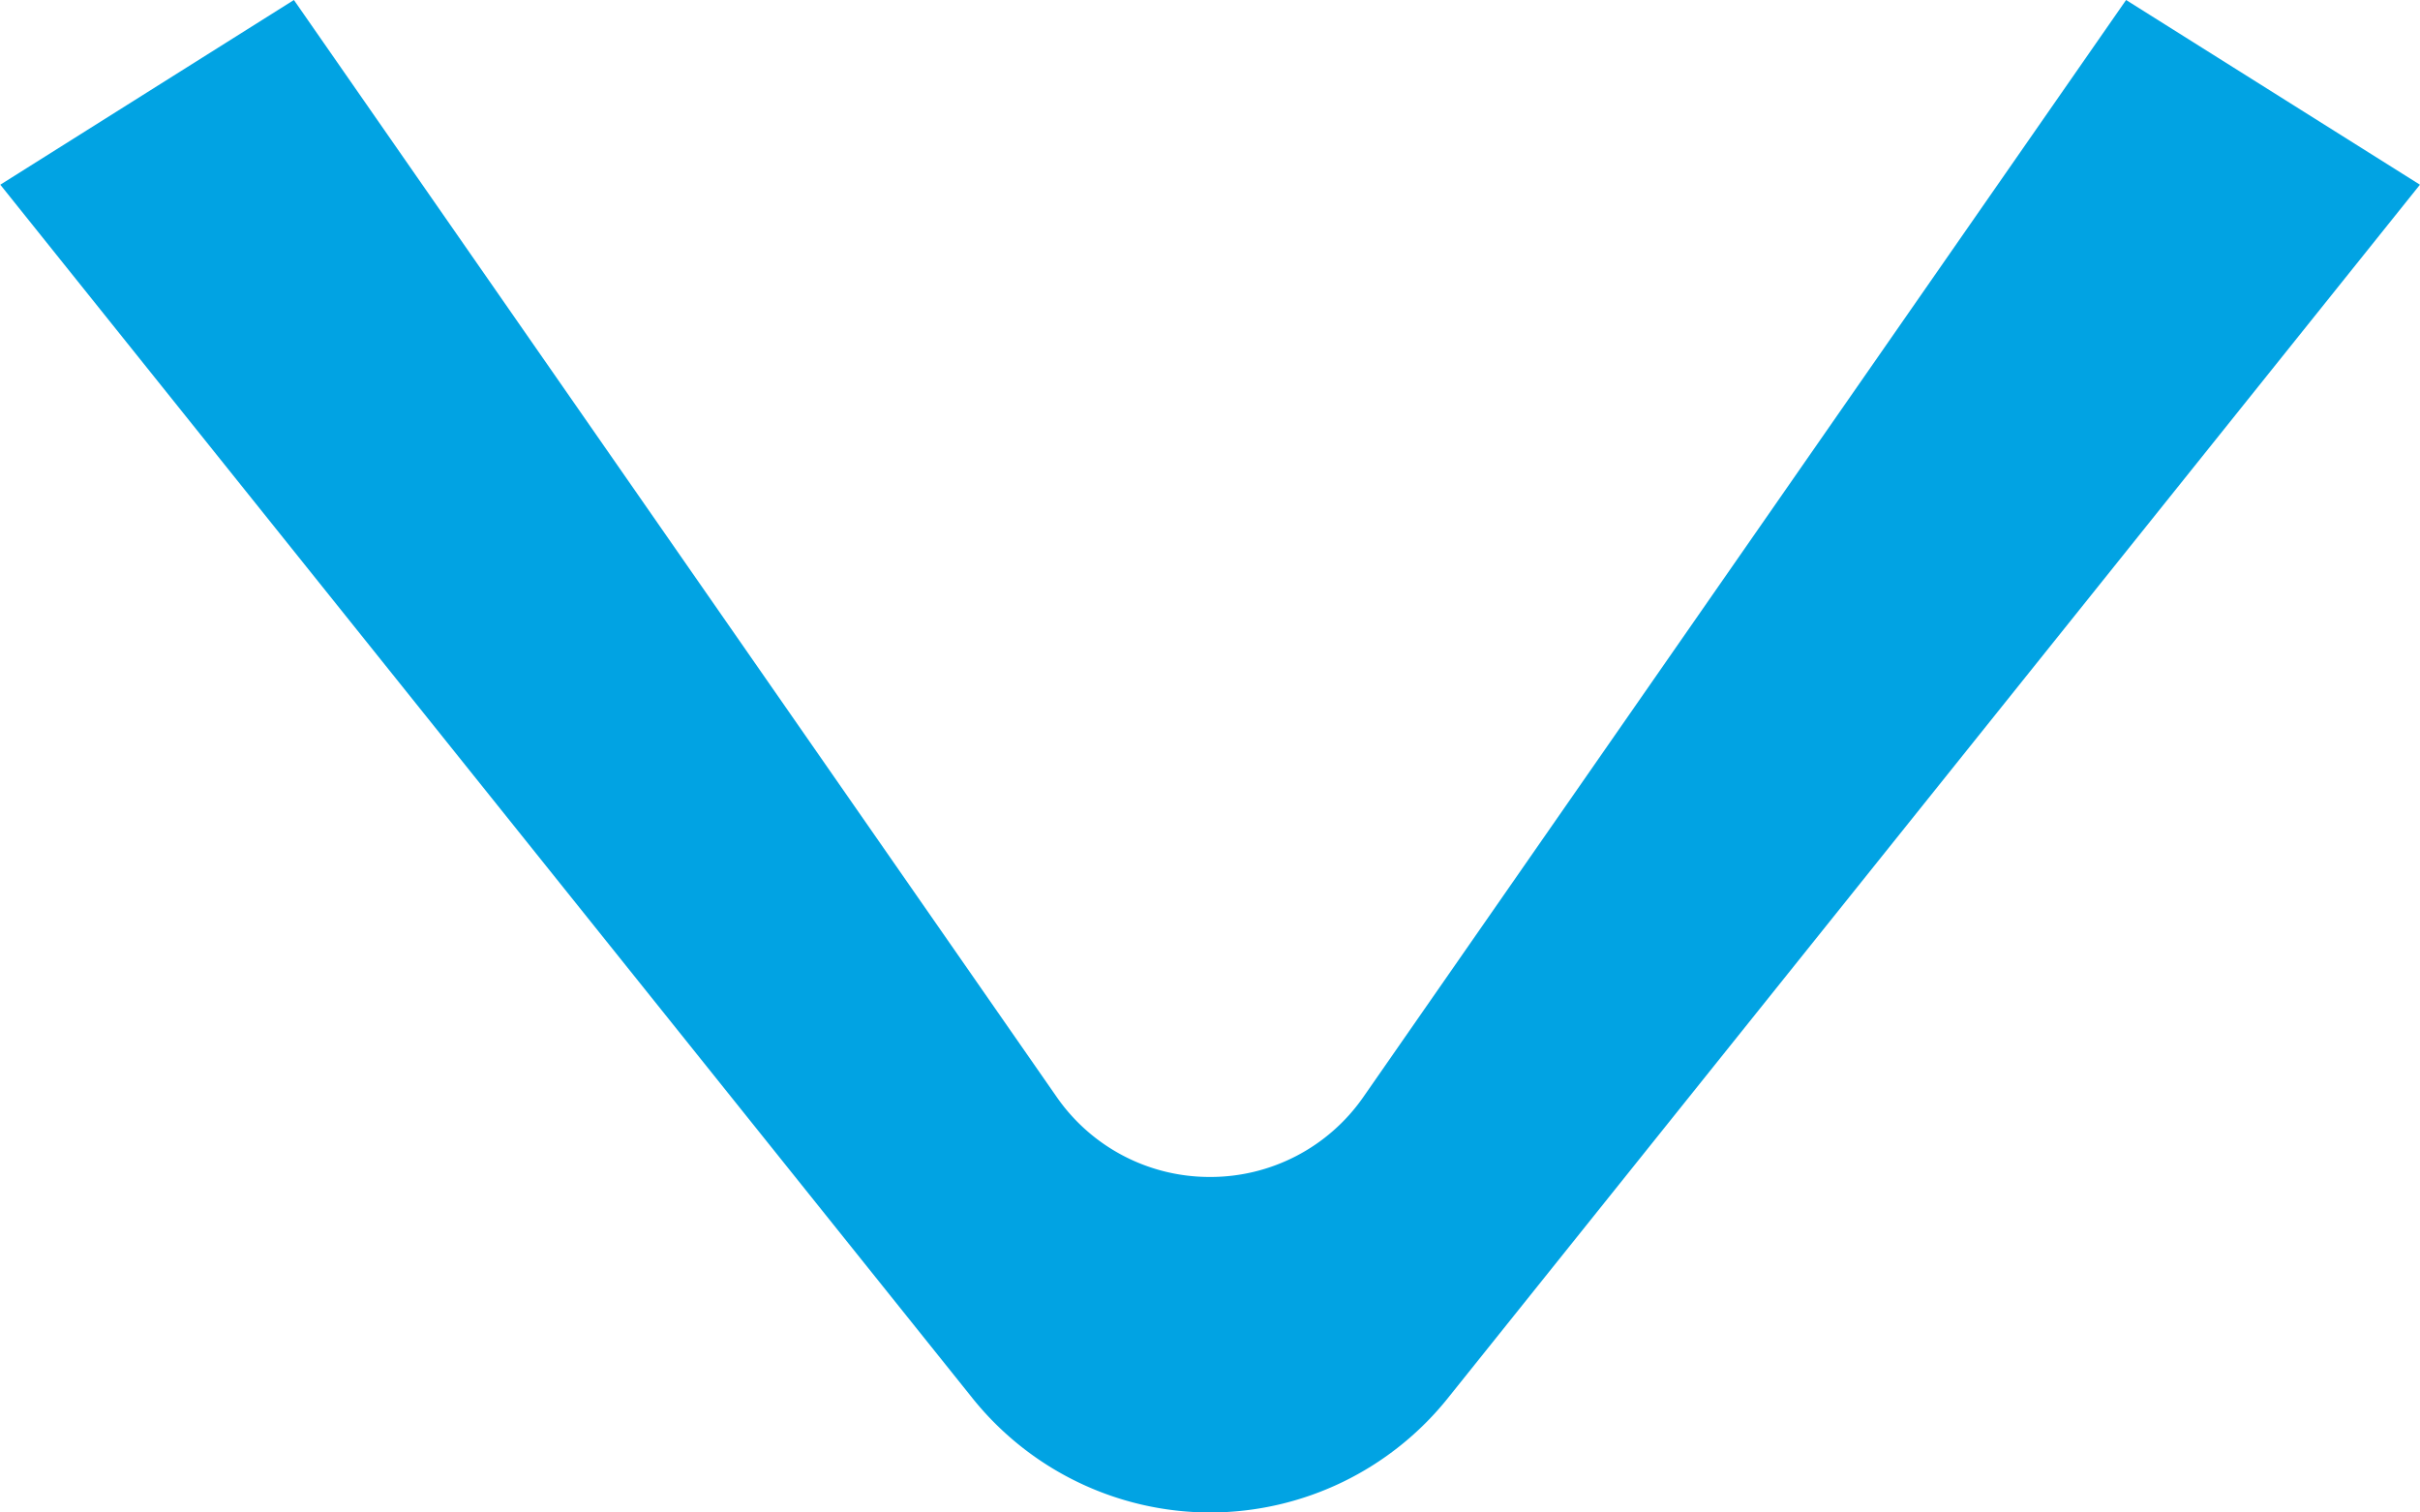 <svg xmlns="http://www.w3.org/2000/svg" width="40" height="25" viewBox="0 0 40 25">
  <path id="Subtraction_6" data-name="Subtraction 6" d="M-4547.736,31h0l-4.857-3.053,16.05-20.035A5.043,5.043,0,0,1-4532.6,6a5.043,5.043,0,0,1,3.951,1.913l16.05,20.034L-4517.452,31l-12.615-18.142a3.075,3.075,0,0,0-2.528-1.312,3.077,3.077,0,0,0-2.527,1.312L-4547.736,31Z" transform="translate(-4512.594 31) rotate(180)" fill="#01a3e3"/>
</svg>
